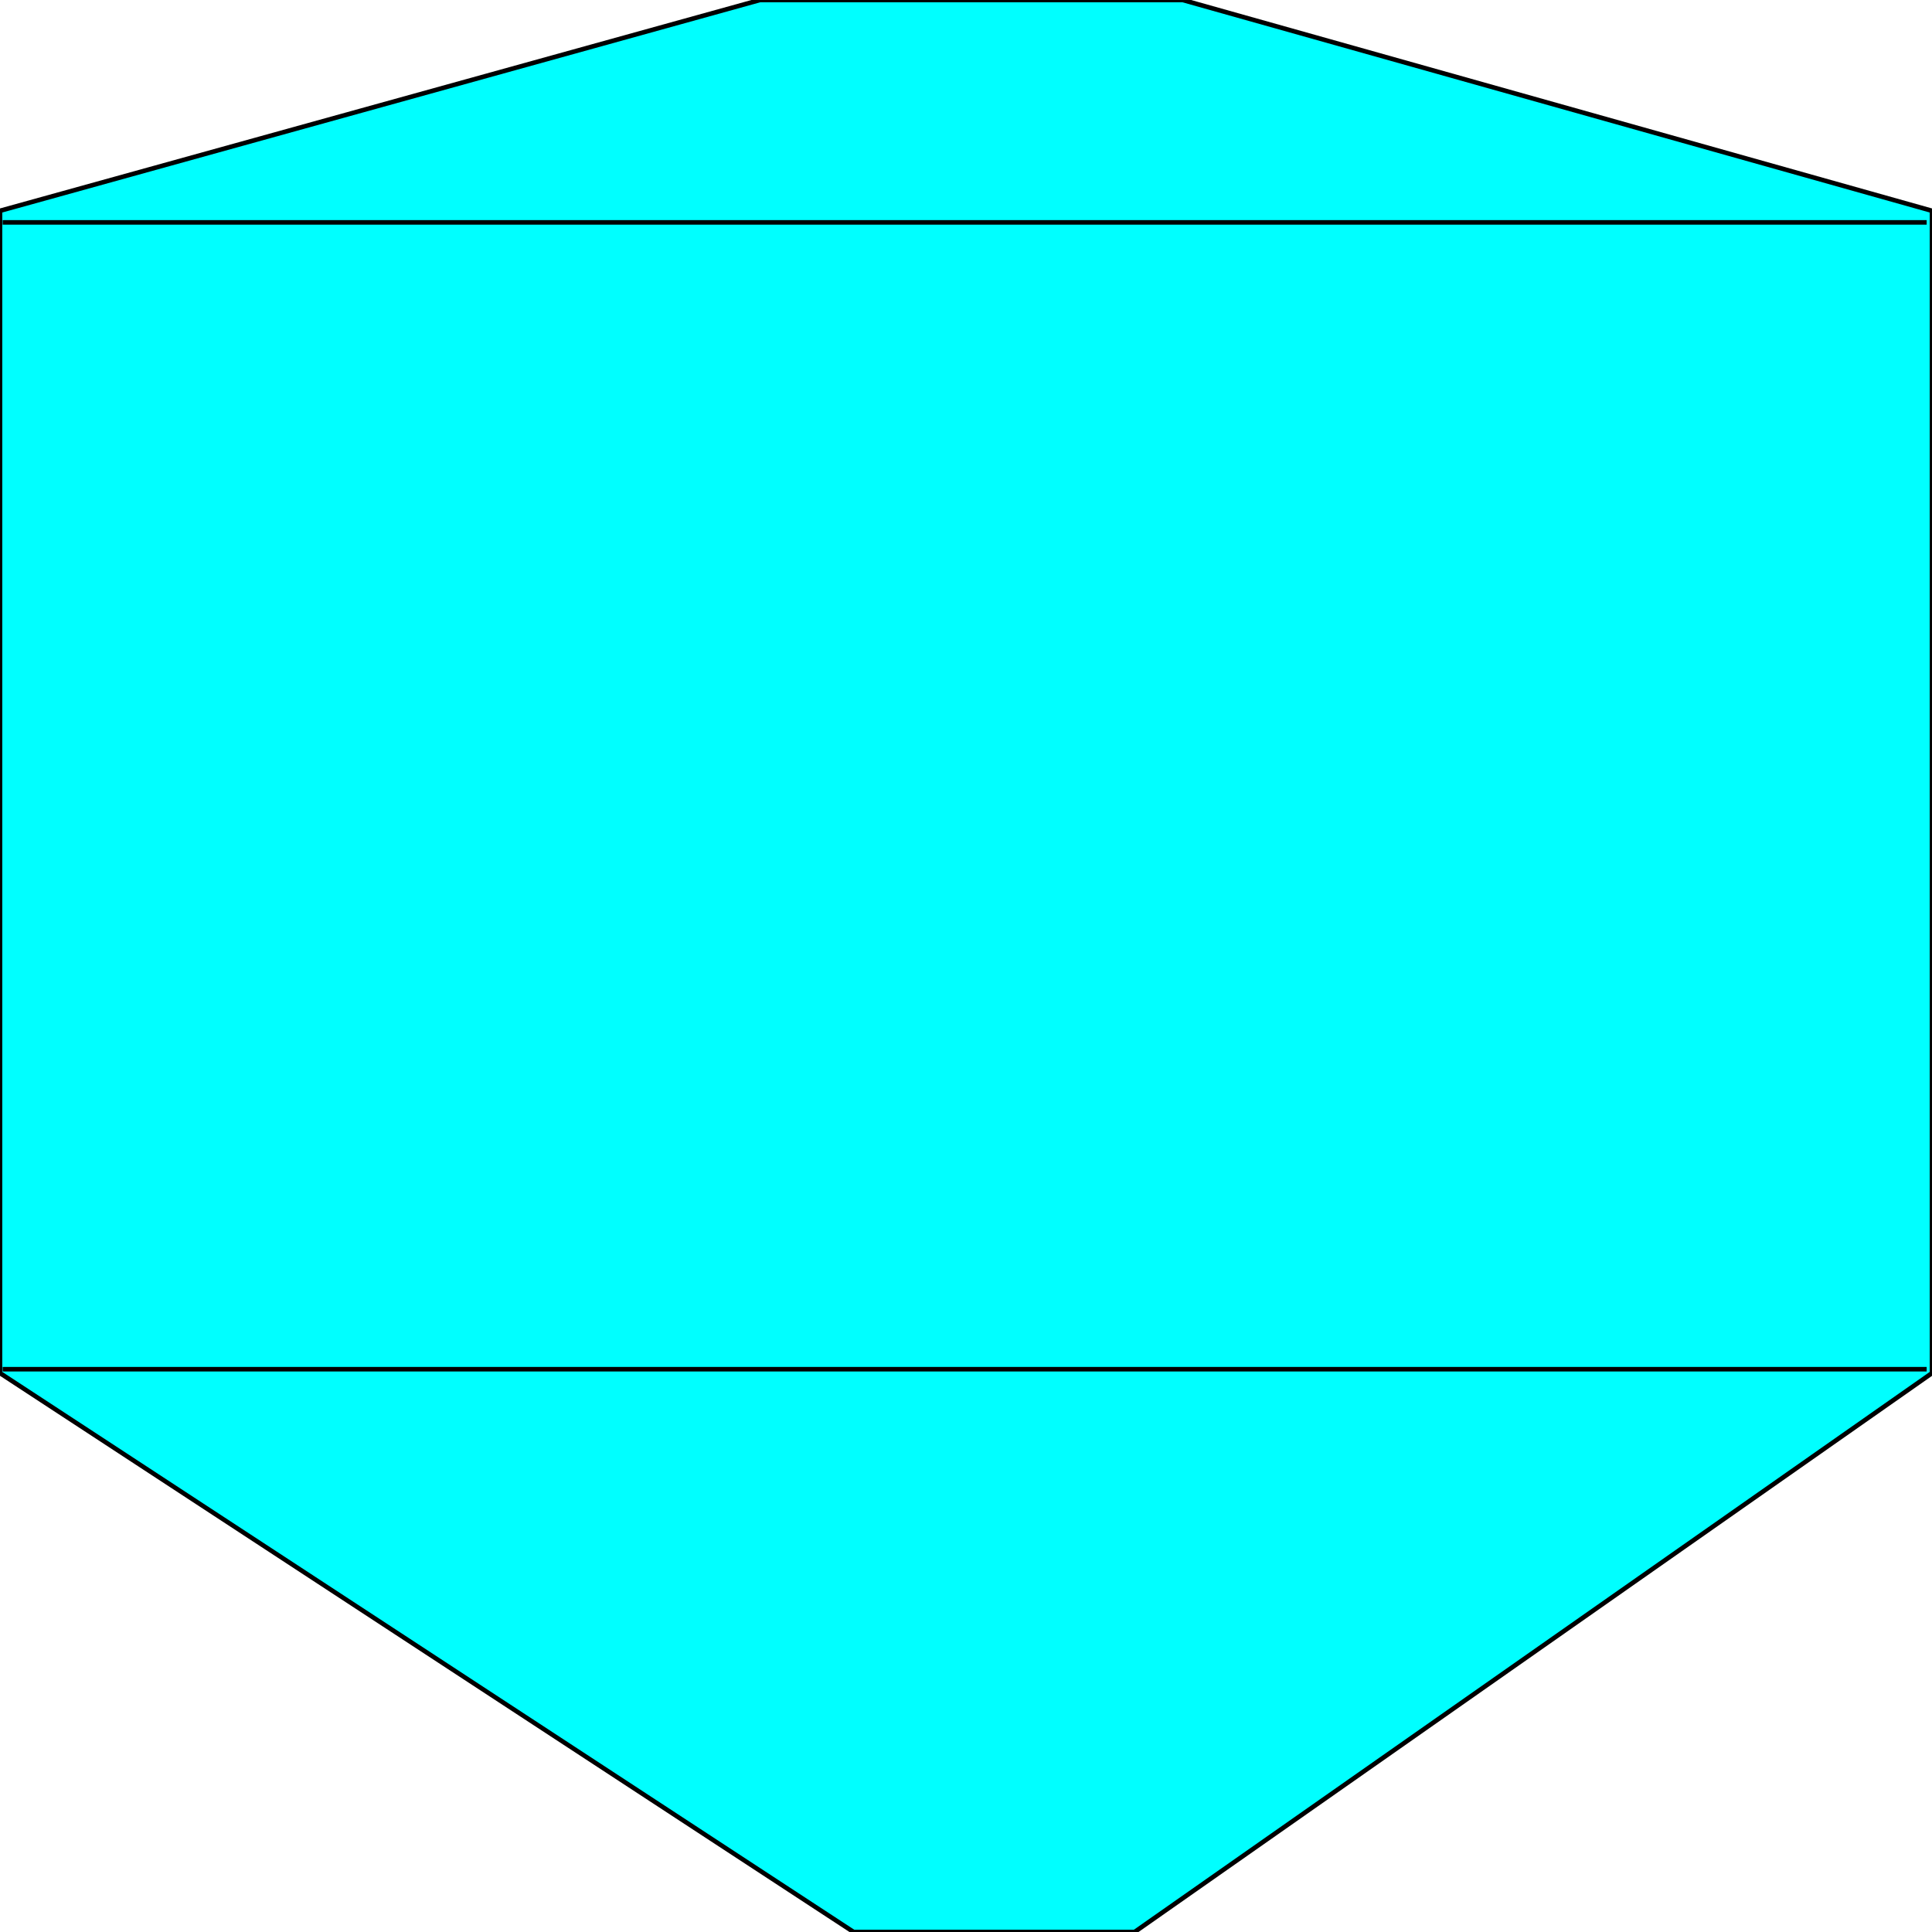 <svg width="150" height="150" viewBox="0 0 150 150" fill="none" xmlns="http://www.w3.org/2000/svg">
<g clip-path="url(#clip0_2109_246884)">
<path d="M88.089 150H66.274L0 106.607V16.366L59.003 0H91.828L150 16.366V106.607L88.089 150Z" fill="#00FFFF" stroke="black" stroke-width="0.353"/>
<path d="M0.208 17.266H149.585" stroke="black" stroke-width="0.353"/>
<path d="M0.208 106.305H149.585" stroke="black" stroke-width="0.353"/>
</g>
<defs>
<clipPath id="clip0_2109_246884">
<rect width="150" height="150" fill="white"/>
</clipPath>
</defs>
</svg>

